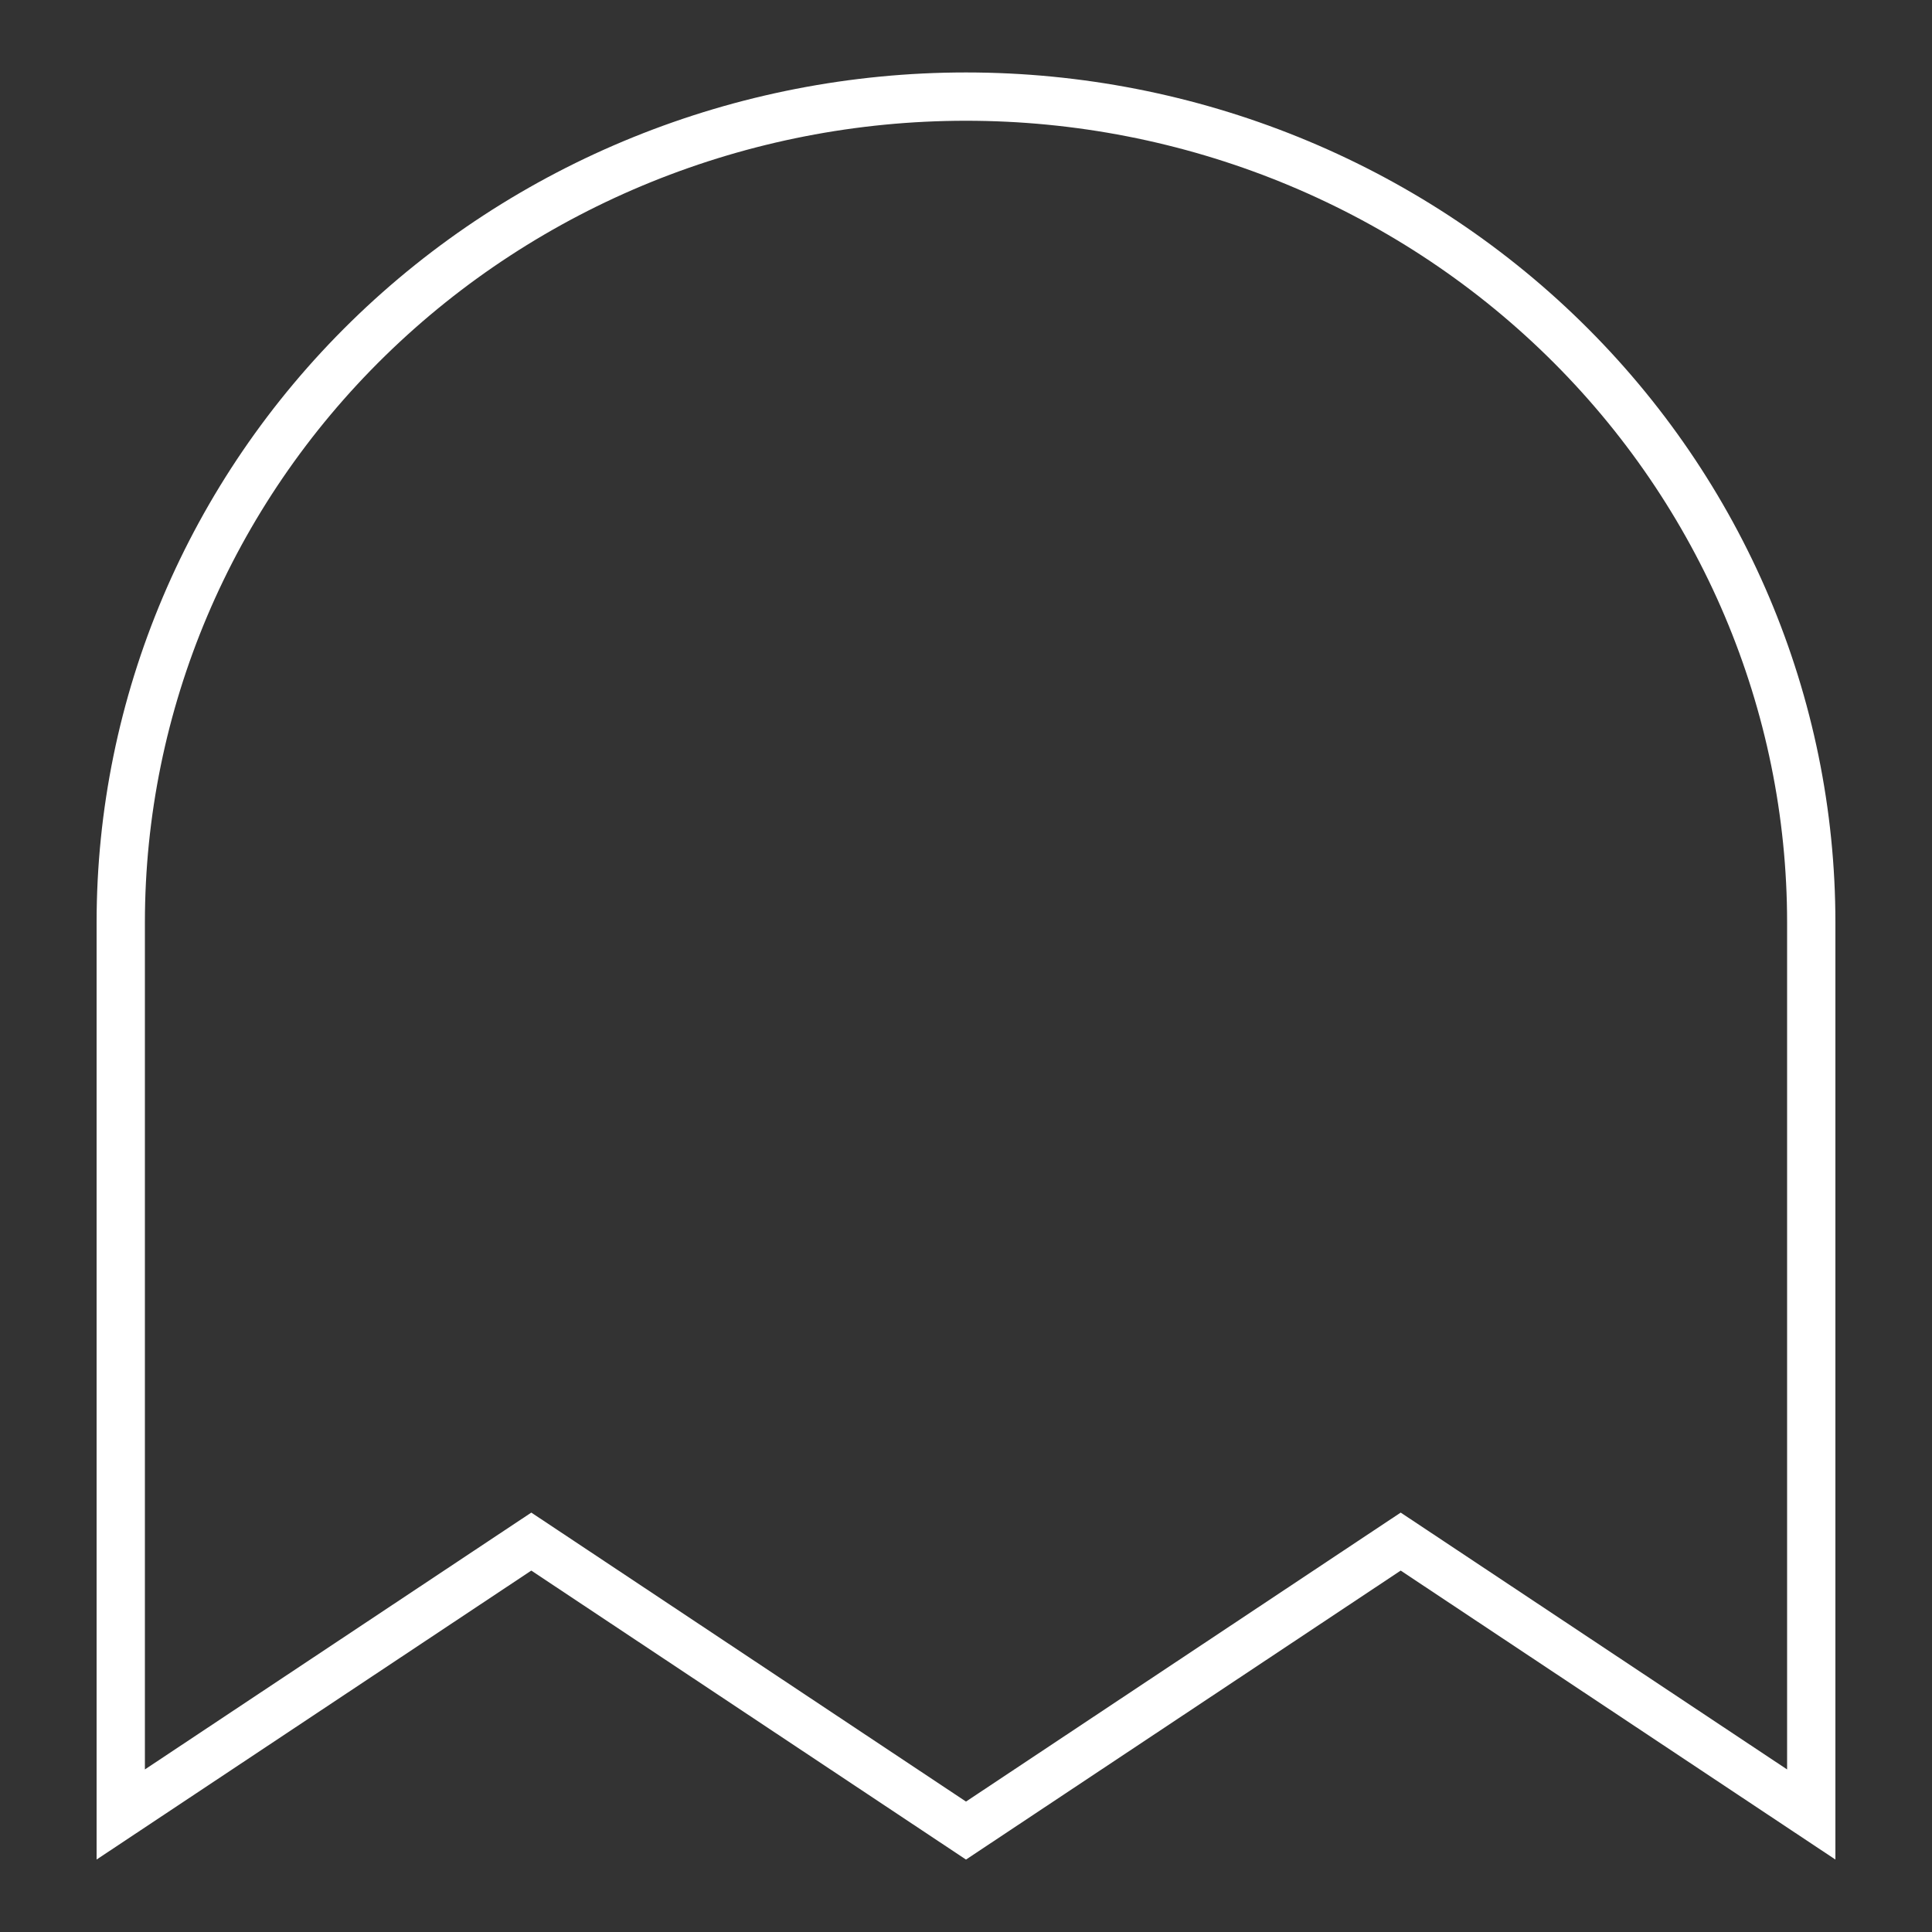 <svg width="40" height="40" viewBox="0 0 40 40" fill="none" xmlns="http://www.w3.org/2000/svg">
<rect x="0" y="0" width="40" height="40" fill="#333333" stroke="none"/>
<path d="M37.5 19.099V37.567L29.277 32.101L29 31.917L28.723 32.101L20 37.9L11.277 32.101L11 31.917L10.723 32.101L2.5 37.567V19.099C2.5 14.568 4.341 10.22 7.622 7.012C10.903 3.804 15.355 2 20 2C24.645 2 29.097 3.804 32.378 7.012C35.659 10.22 37.5 14.568 37.5 19.099Z" stroke="white"/>
</svg>
